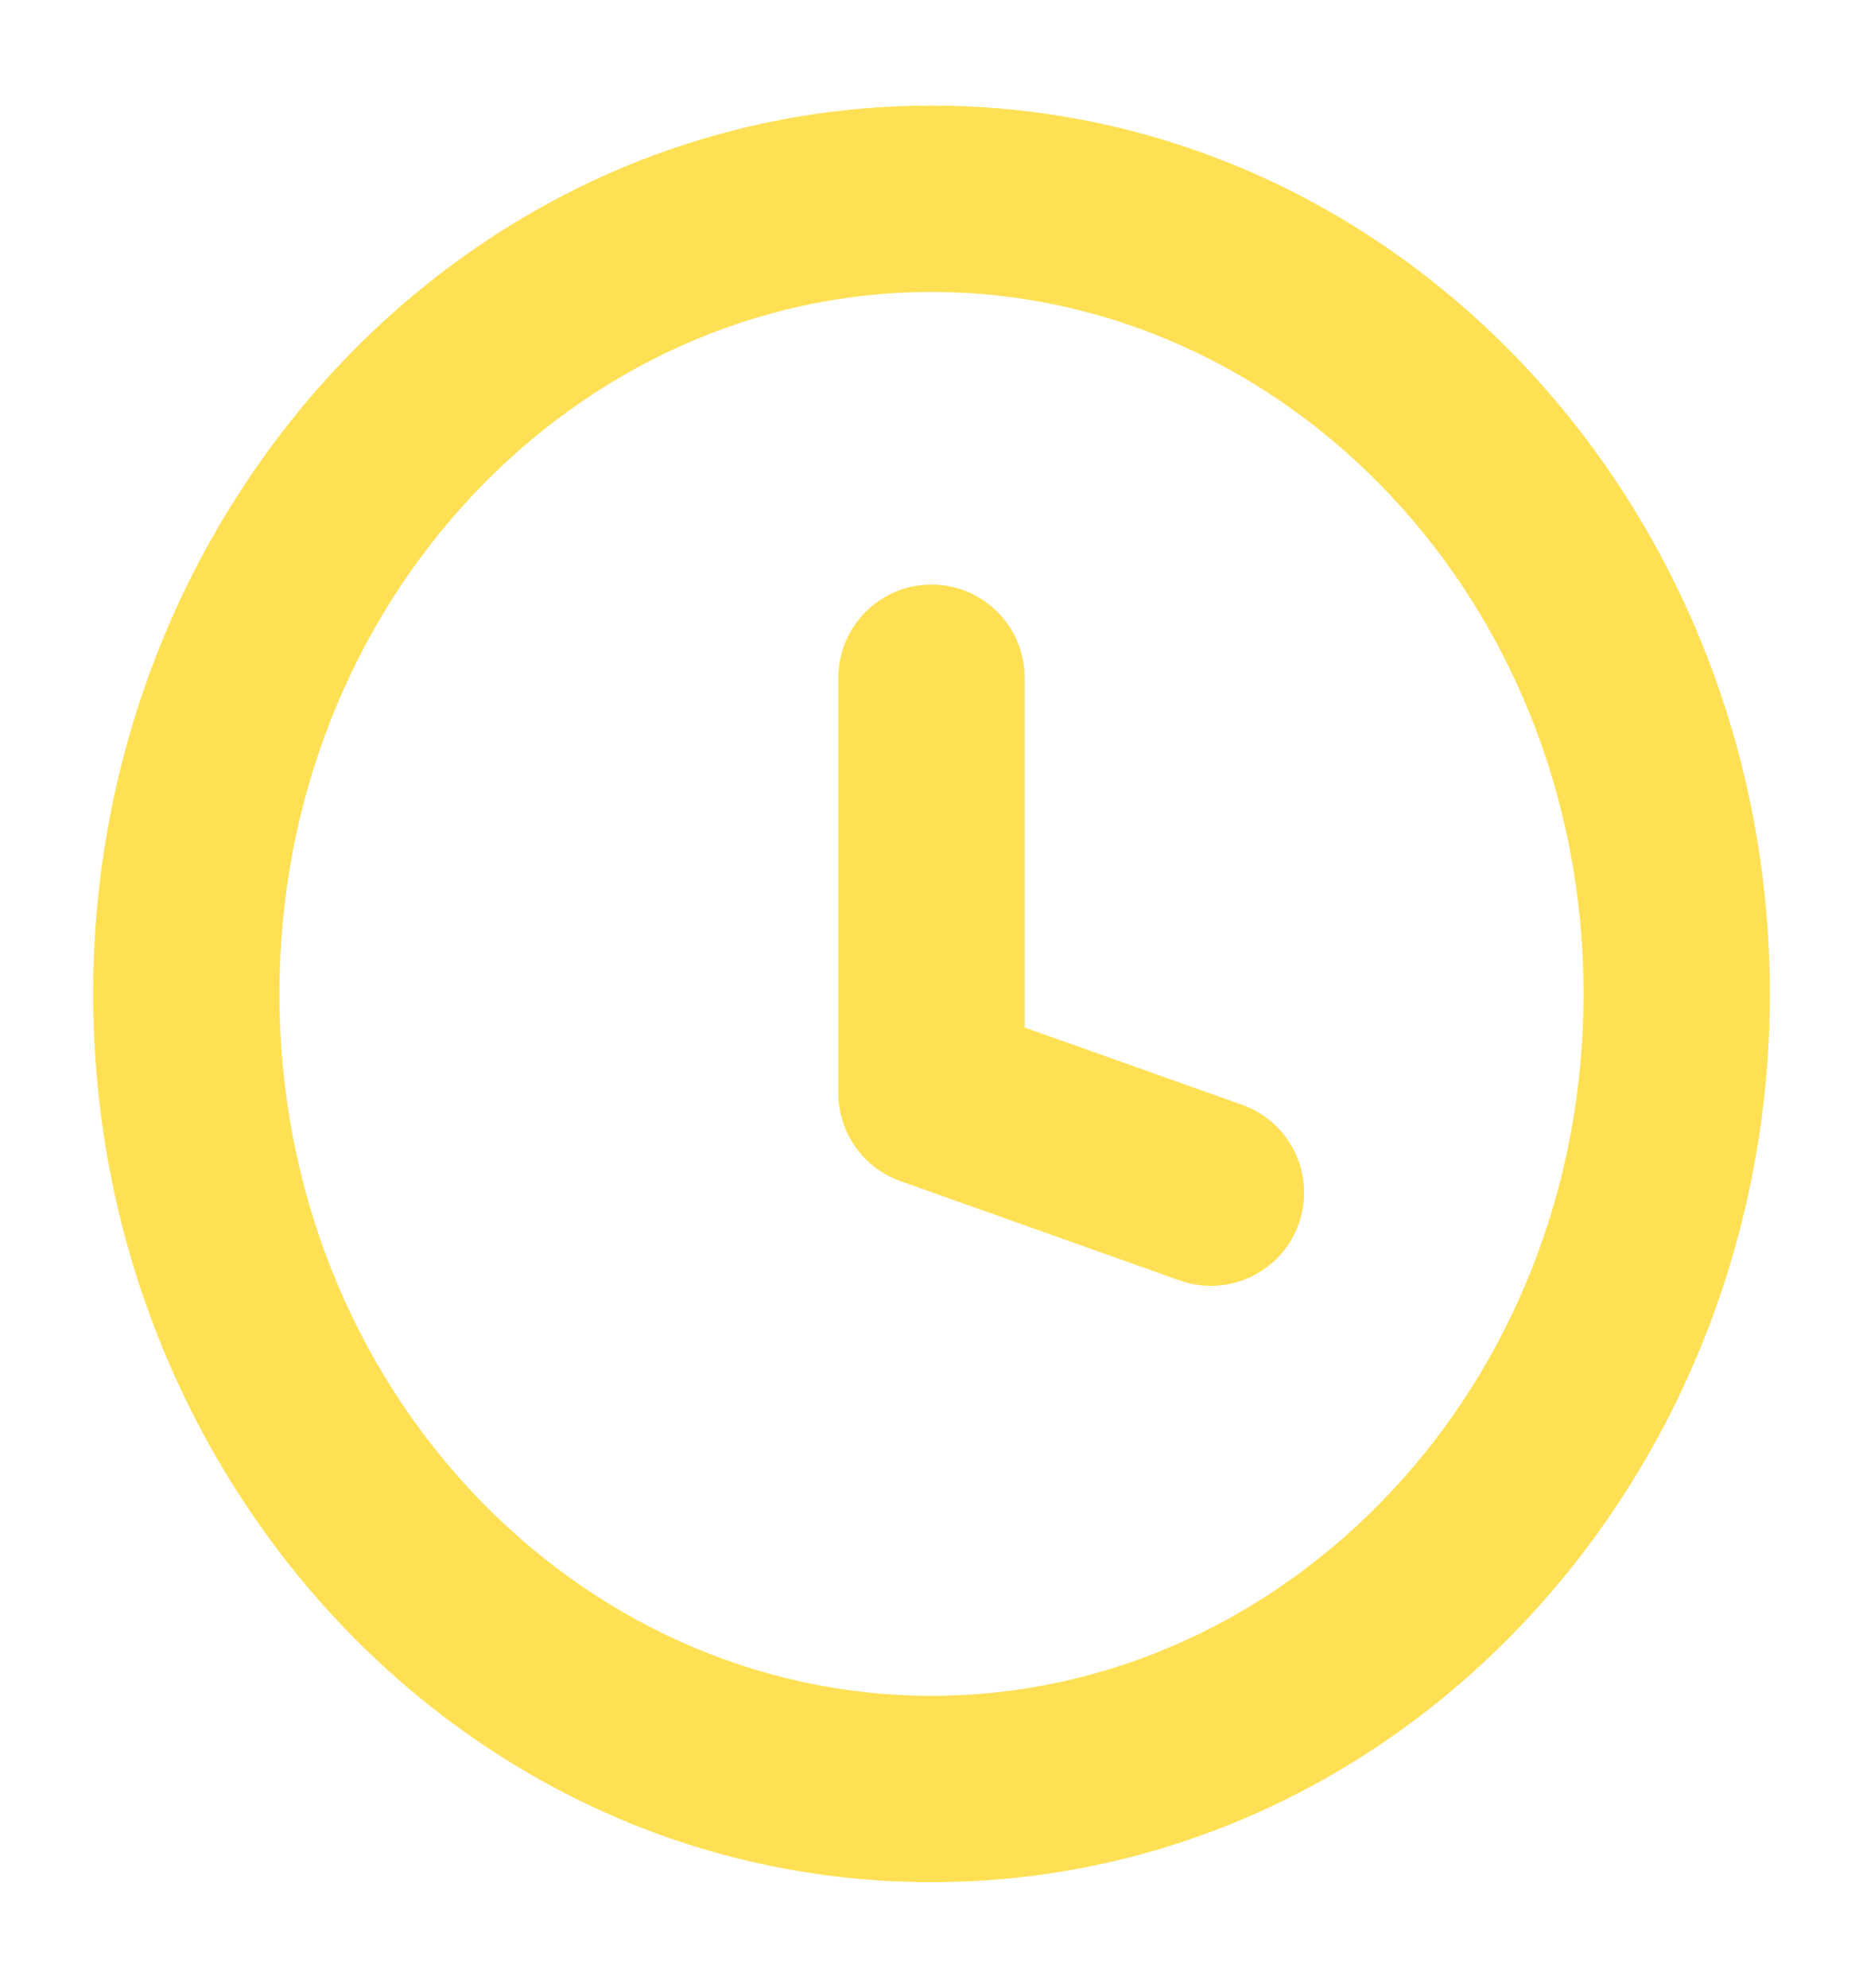 <svg width="15" height="16" viewBox="0 0 15 16" fill="none" xmlns="http://www.w3.org/2000/svg">
<path d="M9.499 10.307C9.889 10.445 10.318 10.242 10.457 9.851C10.595 9.461 10.392 9.032 10.001 8.893L9.499 10.307ZM7.5 8.8H6.75C6.75 9.117 6.95 9.4 7.249 9.507L7.5 8.8ZM8.25 5.455C8.25 5.041 7.914 4.705 7.5 4.705C7.086 4.705 6.75 5.041 6.75 5.455H8.25ZM10.001 8.893L7.751 8.093L7.249 9.507L9.499 10.307L10.001 8.893ZM8.25 8.8V5.455H6.75V8.8H8.25ZM12.75 8C12.75 11.167 10.355 13.65 7.5 13.65V15.15C11.273 15.15 14.25 11.902 14.25 8H12.75ZM7.5 13.65C4.645 13.65 2.25 11.167 2.25 8H0.75C0.75 11.902 3.727 15.15 7.5 15.15V13.65ZM2.25 8C2.25 4.833 4.645 2.35 7.5 2.35V0.85C3.727 0.85 0.75 4.097 0.75 8H2.25ZM7.5 2.35C10.355 2.35 12.75 4.833 12.75 8H14.25C14.25 4.097 11.273 0.85 7.5 0.85V2.35Z" fill="#FFE055"/>
</svg>
